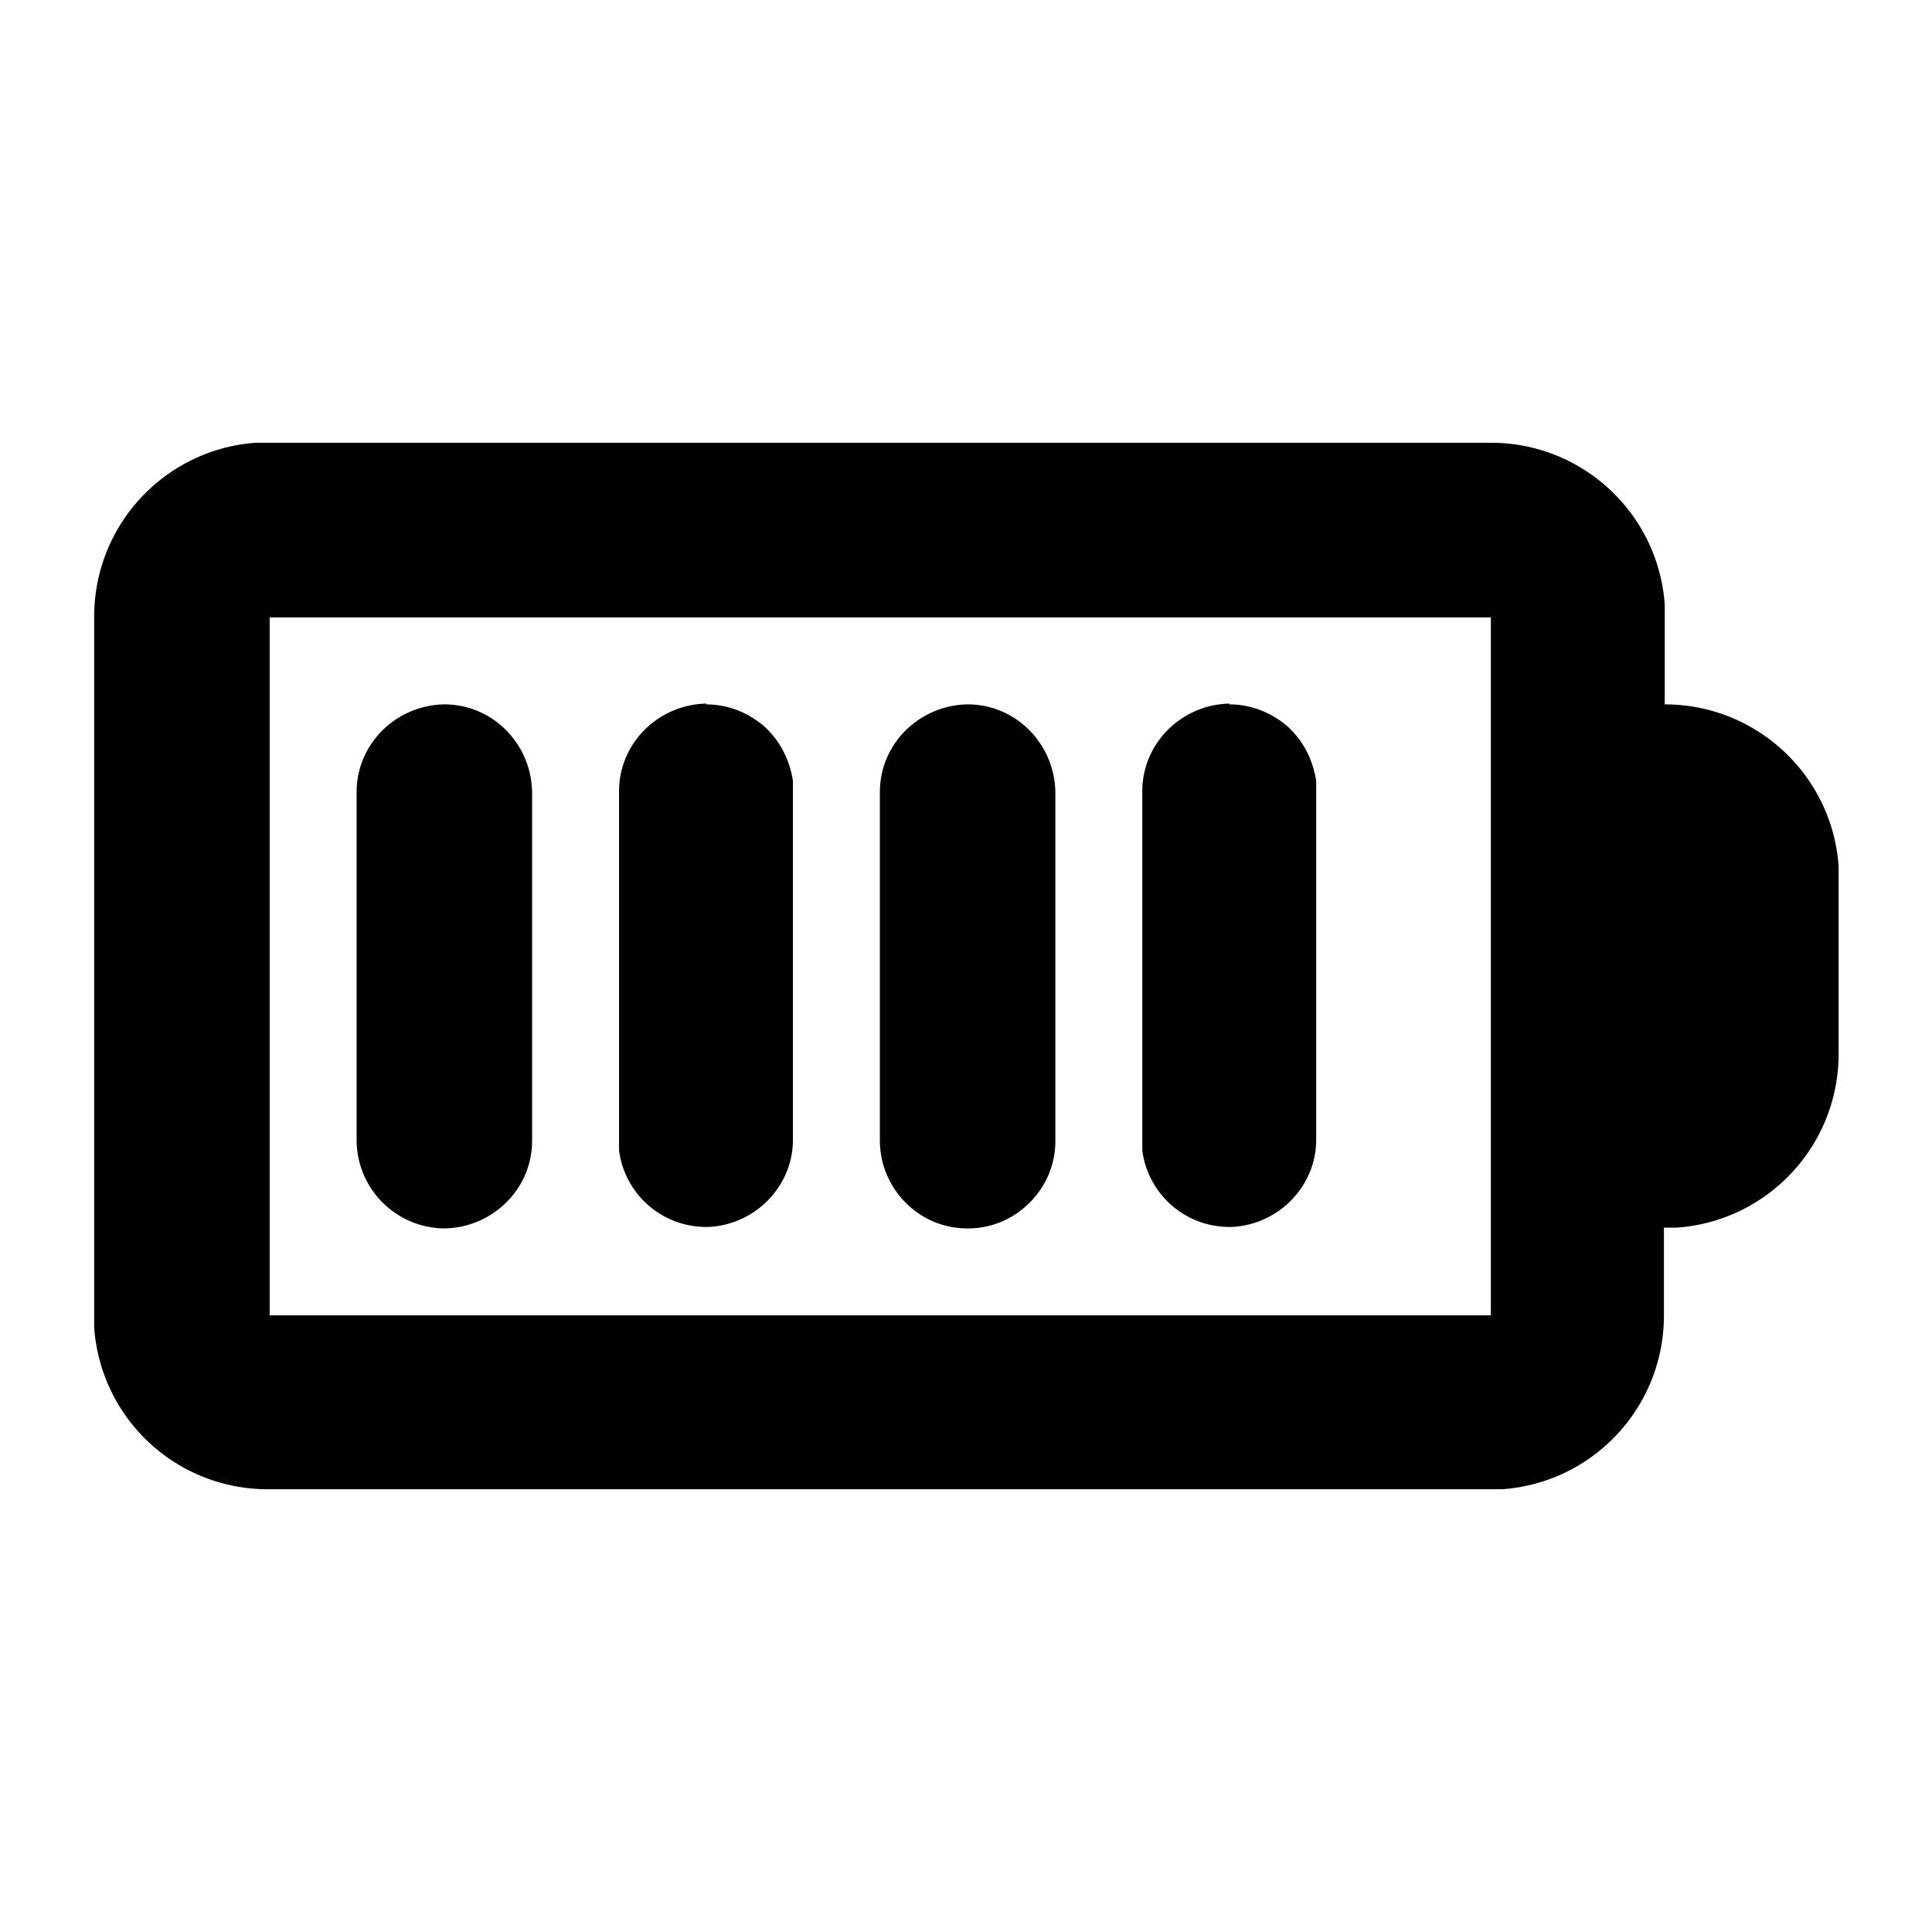 <svg xmlns="http://www.w3.org/2000/svg" width="24" height="24" viewBox="0 0 24 24"><path d="M18.52 5.5c1.14 0 2.08.88 2.16 2.01v1.24c1.14 0 2.08.88 2.16 2.01v2.33c0 1.14-.88 2.08-2.01 2.16h-.16v1.09c0 1.14-.88 2.08-2.01 2.16H3.33a2.16 2.16 0 0 1-2.16-2.01V7.66c0-1.14.88-2.08 2.01-2.16h15.34Zm0 2.17H3.35v8.67h15.17V7.67Zm-13 1.08c.6 0 1.08.49 1.09 1.09v4.33c0 .6-.49 1.08-1.09 1.09a1.1 1.1 0 0 1-1.09-1.09V9.84c0-.6.49-1.08 1.09-1.09Zm3.25 0c.27 0 .52.1.72.27.2.18.32.42.36.68v4.46c0 .28-.11.54-.3.74-.19.2-.45.32-.72.34a1.09 1.09 0 0 1-1.14-.95V9.83c0-.6.49-1.08 1.09-1.09Zm3.25 0c.6 0 1.08.49 1.09 1.09v4.33c0 .29-.11.56-.32.77-.21.21-.48.32-.77.32s-.56-.11-.77-.32a1.1 1.1 0 0 1-.32-.77V9.84c0-.6.49-1.08 1.09-1.09Zm3.25 0c.27 0 .52.1.72.27.2.18.32.42.36.68v4.46c0 .28-.11.54-.3.74-.19.2-.45.32-.72.34a1.09 1.09 0 0 1-1.14-.95V9.83c0-.6.49-1.08 1.09-1.09h-.01Z"/></svg>